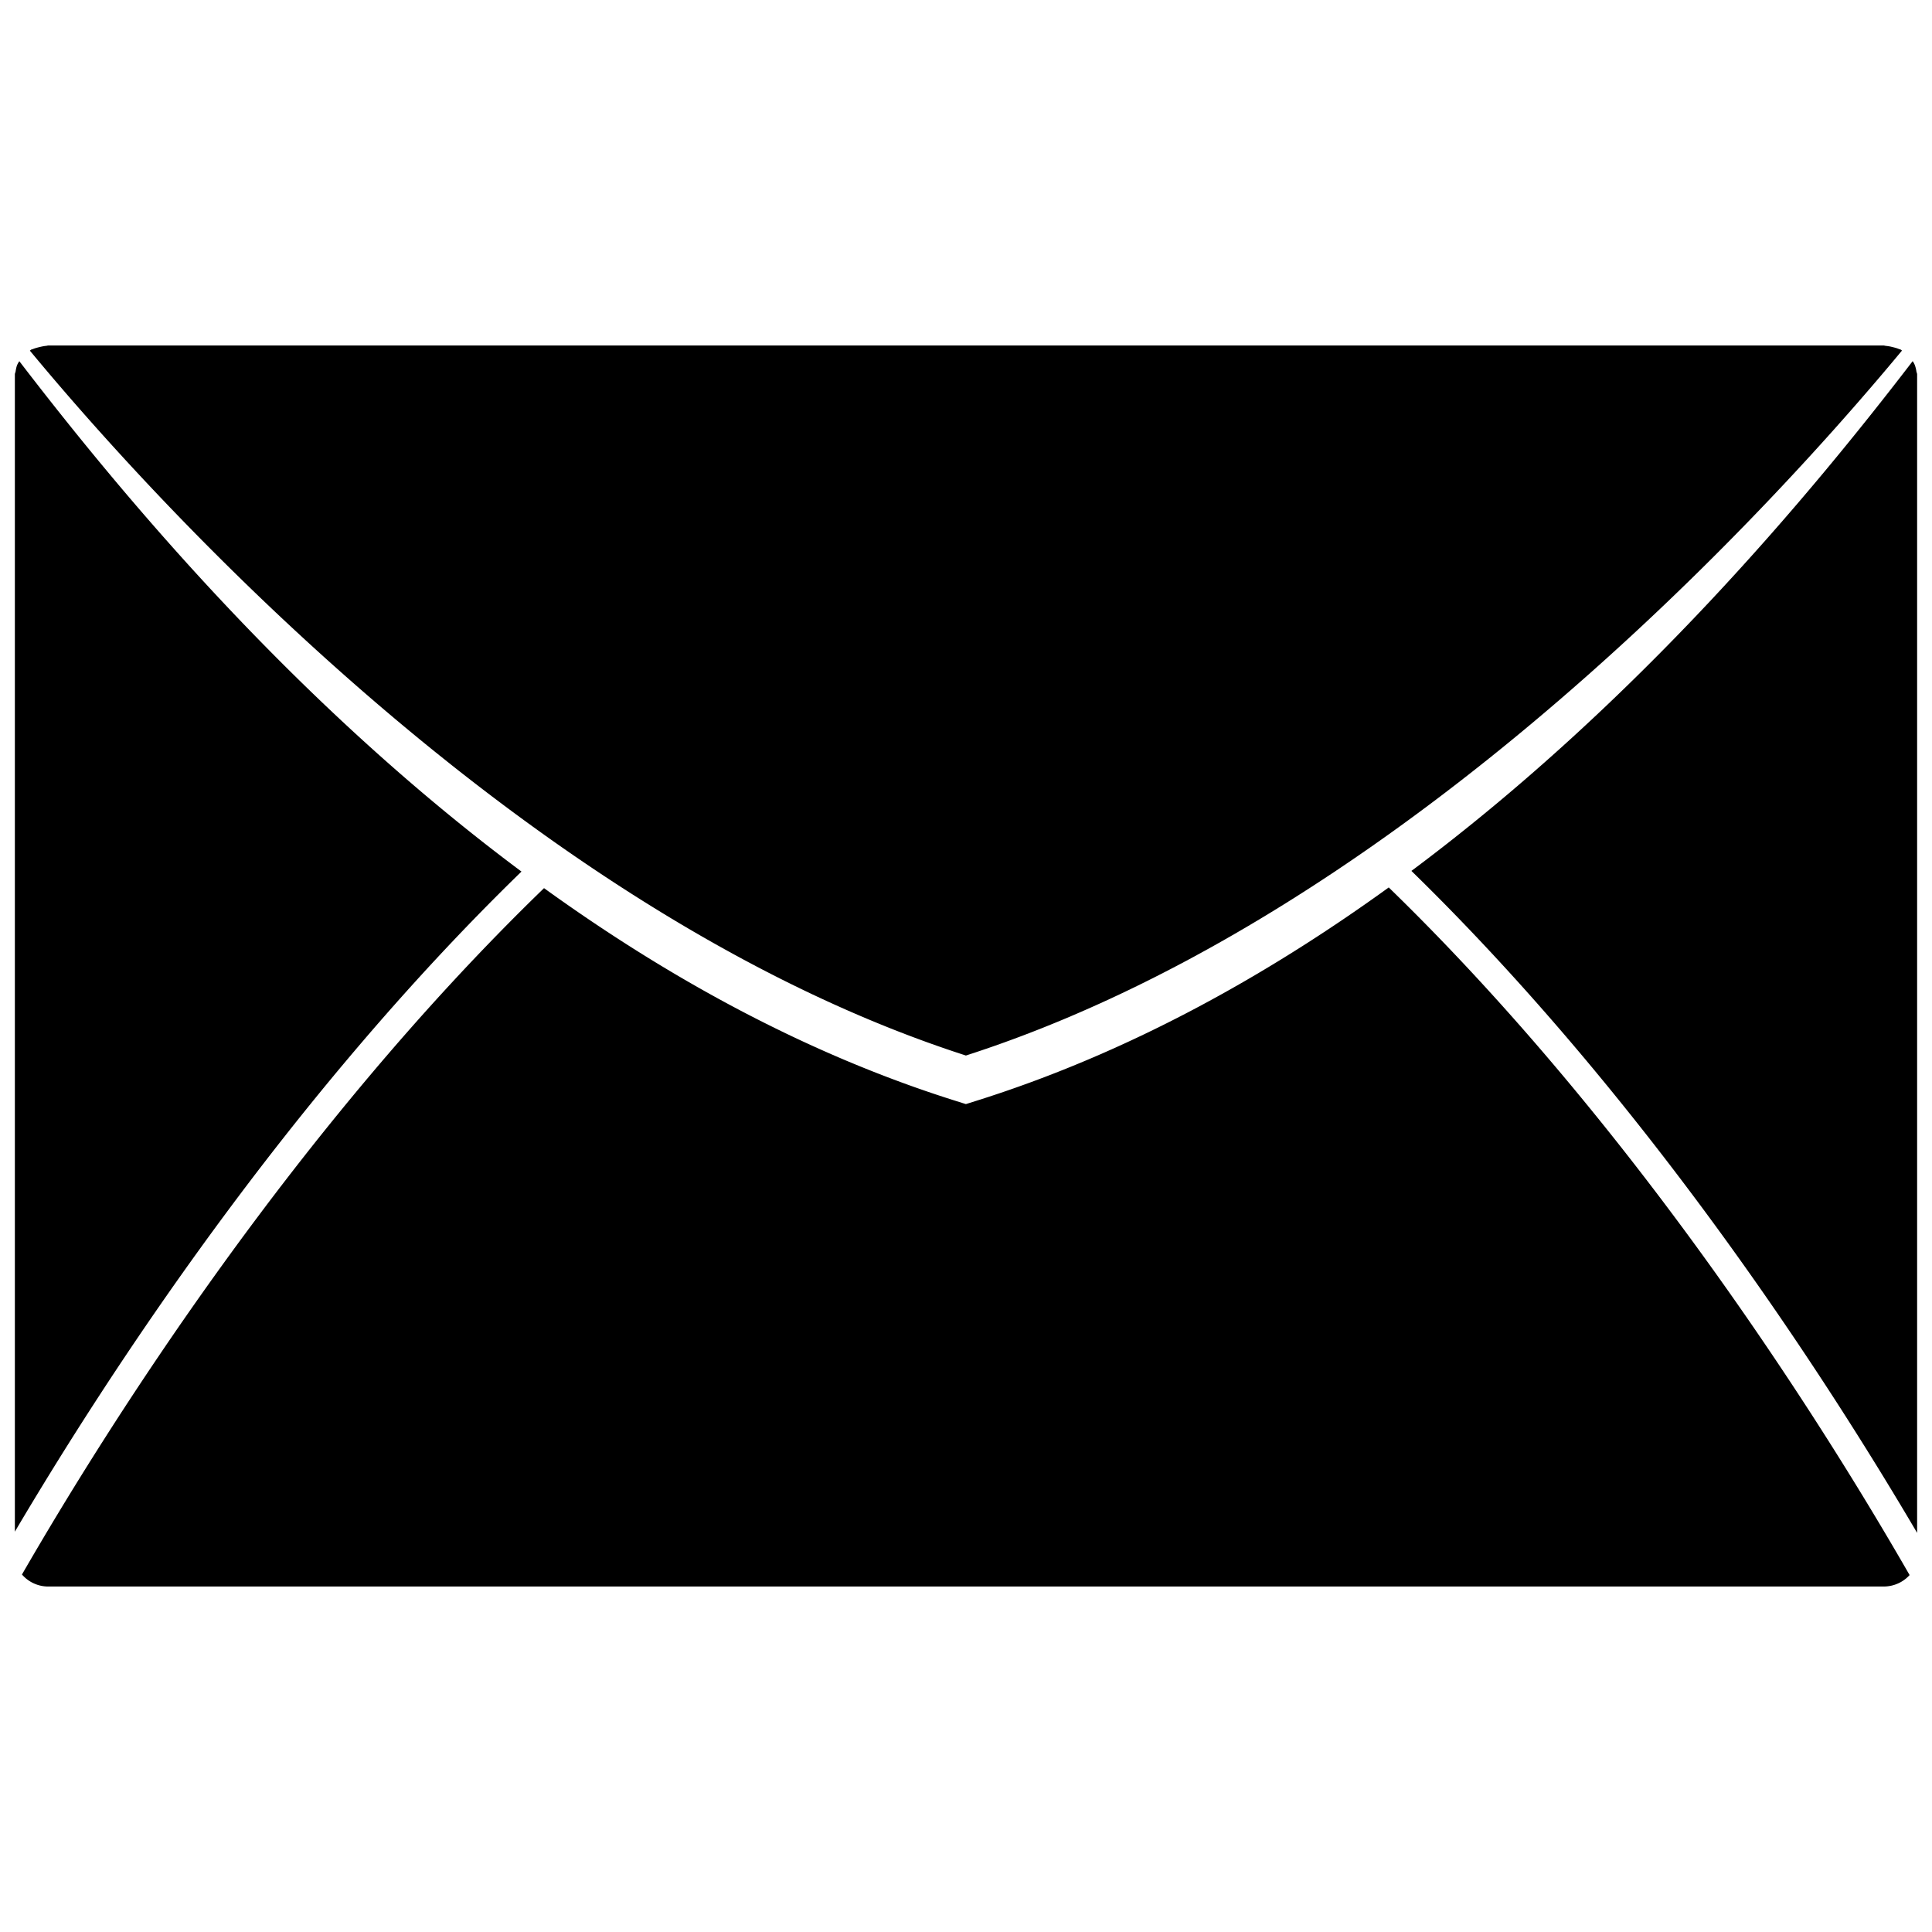 <svg xmlns="http://www.w3.org/2000/svg" viewBox="0 0 130 130"><path fill="none" d="M0 0h130v130H0z"/><path d="M128.948 24.976a2.186 2.186 0 0 0-.099-.398 1.328 1.328 0 0 0-.15-.277c-6.753 8.805-18.374 22.845-33.728 34.301 15.803 15.413 27.833 34 34.028 44.542V25.198c.001-.083-.046-.149-.051-.222z"/><path d="M64.993 71.024c28.03-9.026 52.381-34.643 62.986-47.433-.028-.024-.054-.05-.089-.069-.043-.021-.09-.021-.132-.044-.142-.059-.287-.094-.442-.132a2.86 2.86 0 0 0-.433-.074c-.052-.007-.099-.025-.15-.025H3.262c-.057 0-.104.019-.155.025-.141.011-.277.042-.414.072-.159.04-.306.075-.456.134-.037.023-.084.023-.131.044-.036.019-.063.047-.095.073 10.469 12.644 35.017 38.42 62.982 47.429z"/><path d="M93.446 59.714c-8.292 5.995-17.622 11.185-27.825 14.38l-.628.198-.628-.198c-10.171-3.187-19.479-8.358-27.758-14.333C19.793 76.026 7.261 95.92 1.478 105.945a2.338 2.338 0 0 0 1.784.809h123.472c.729 0 1.345-.314 1.759-.771-5.764-10.039-18.281-29.986-35.047-46.269z"/><path d="M35.089 58.646C19.703 47.185 8.062 33.123 1.301 24.305a1.6 1.6 0 0 0-.155.272c-.047.132-.07.258-.094.398-.005.074-.052.14-.052.223v77.865c6.219-10.534 18.257-29.039 34.089-44.417z"/></svg>